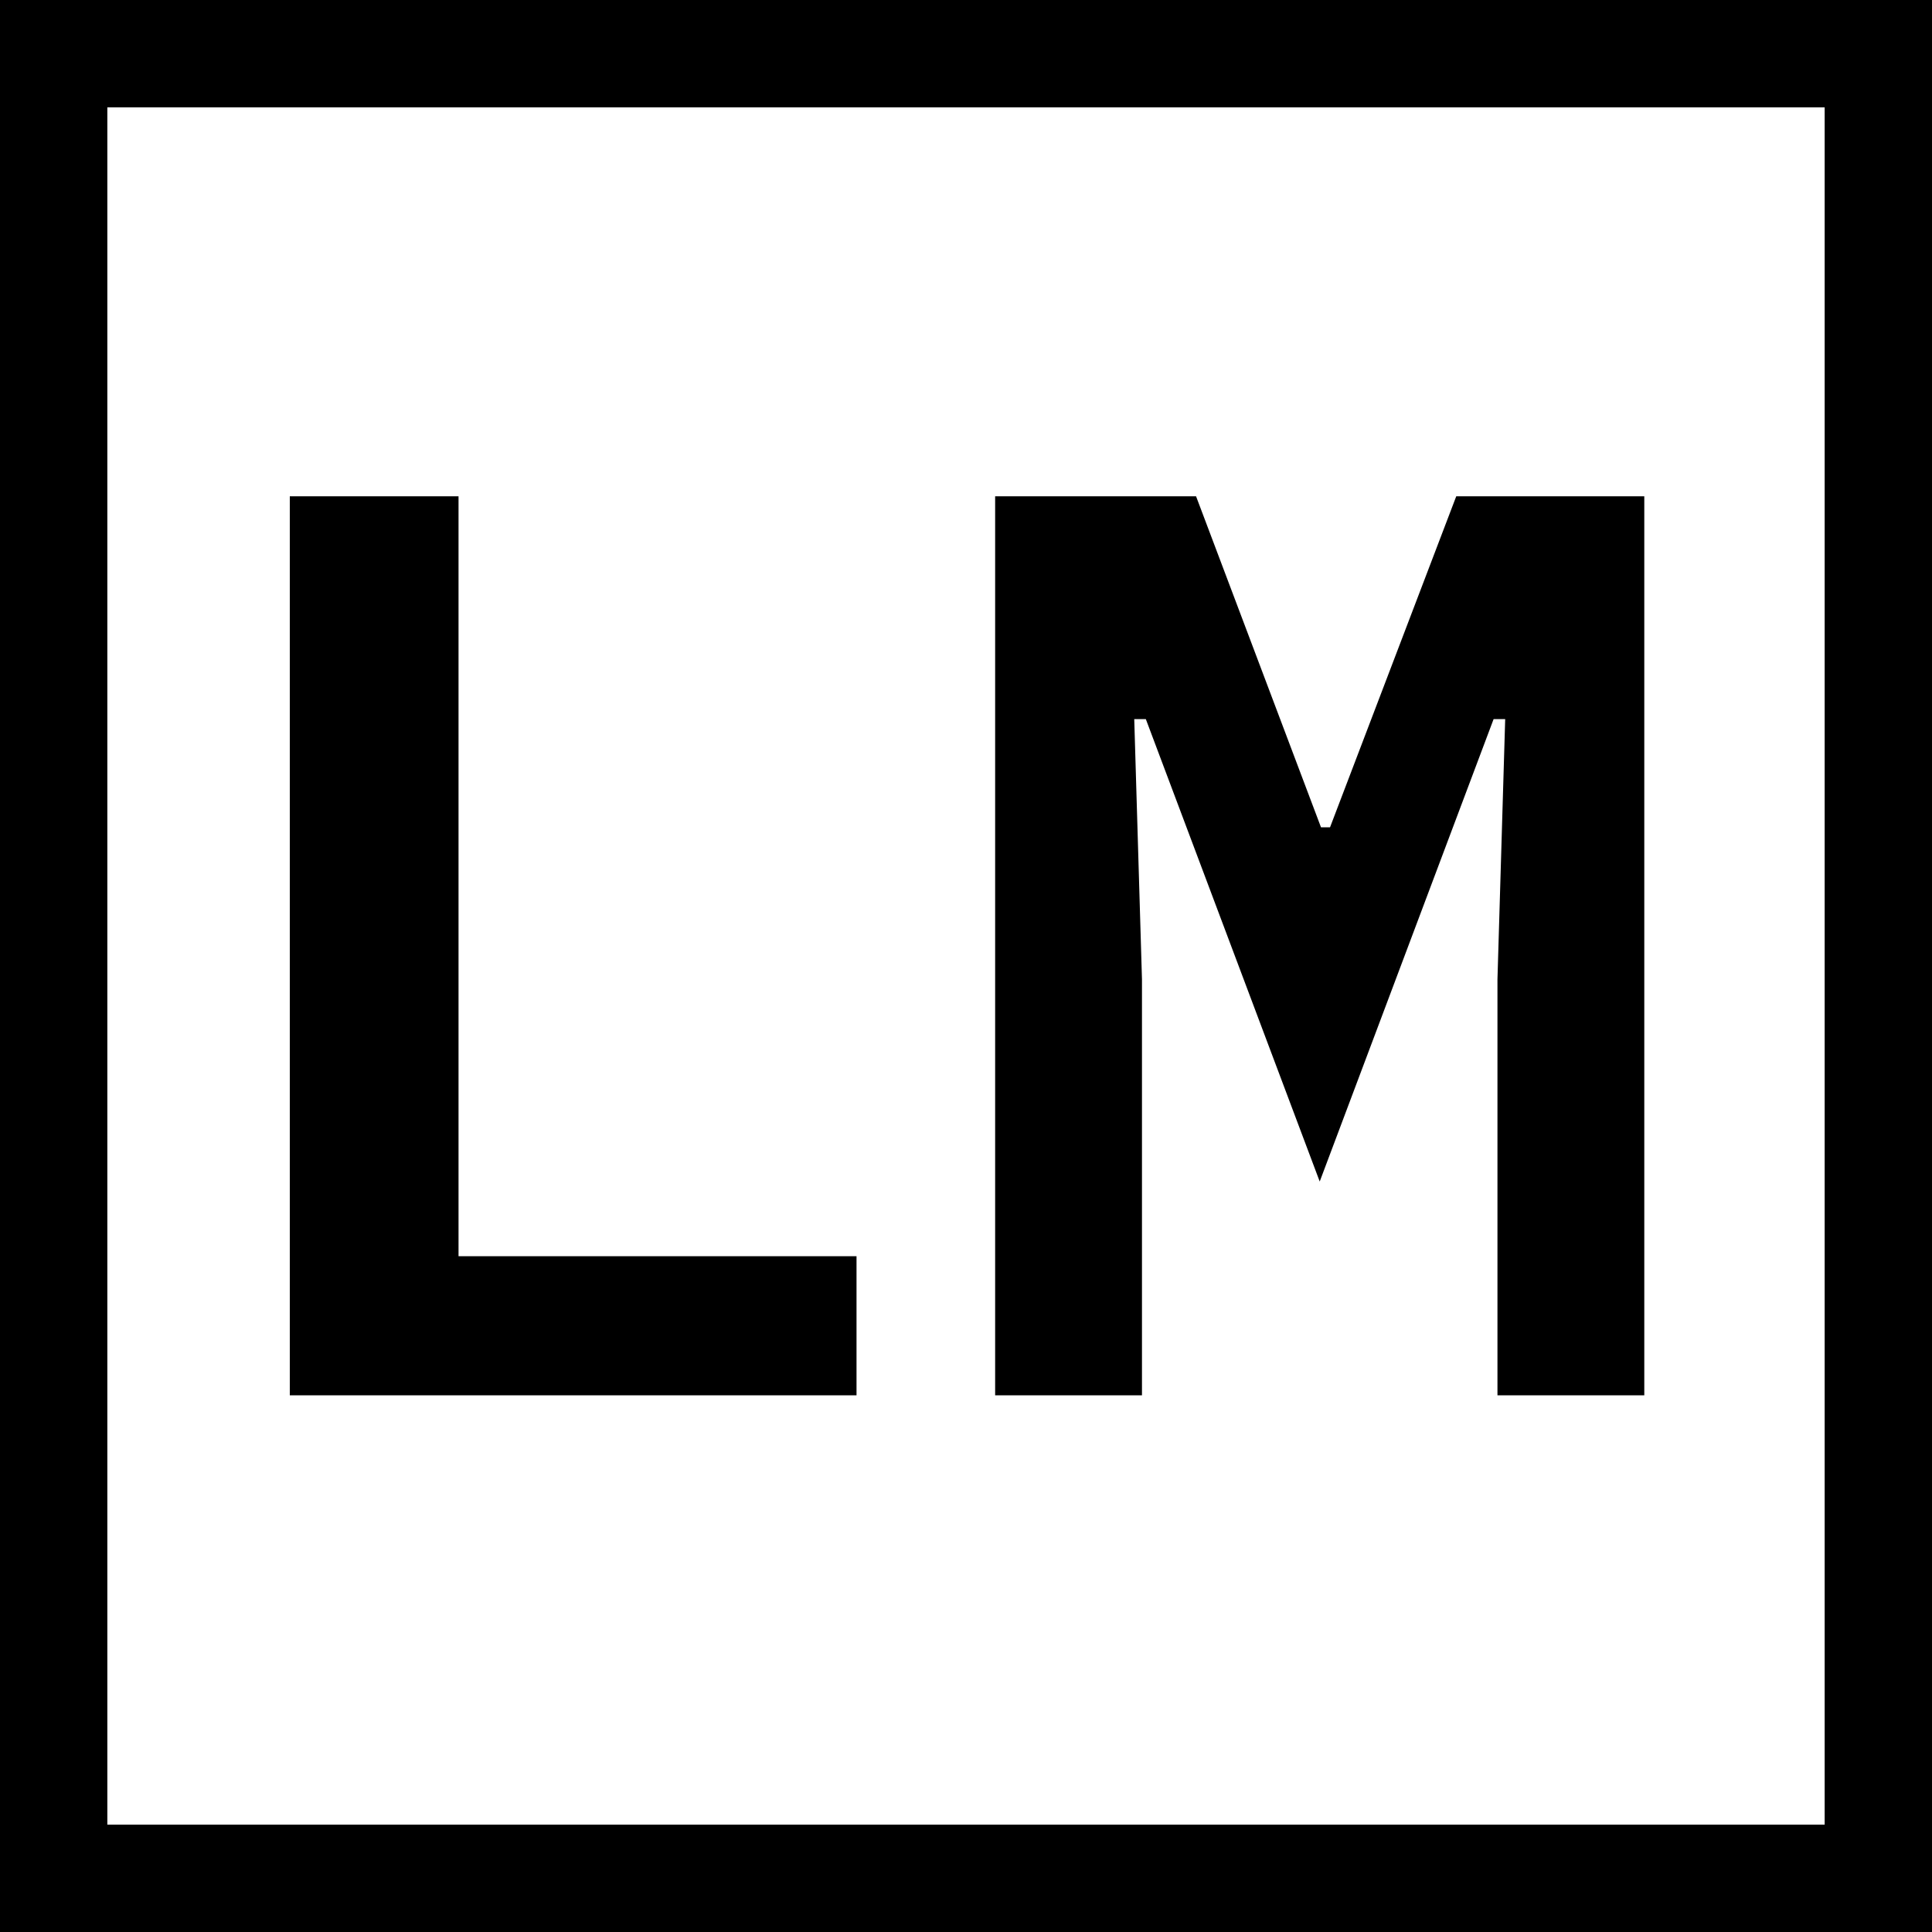 <!-- <svg viewBox="0 0 30 21" fill="none" xmlns="http://www.w3.org/2000/svg">
    <style>
        path {
            fill: #000;
        }

        stroke {
            fill: #000;
        }

        @media (prefers-color-scheme: dark) {
            path {
                fill: #fff;
            }

            stroke {
                fill: #fff;
            }
        }
    </style>
    <path
        d="M2.4 19L2.4 2.248L5.544 2.248L5.544 16.408L12.96 16.408V19L2.4 19ZM24.9026 11.248L25.0466 6.4H24.8306L21.5906 15.016L18.3506 6.4H18.1346L18.2786 11.248V19H15.5426L15.5426 2.248L19.2866 2.248L21.6146 8.416H21.7826L24.1346 2.248L27.6386 2.248L27.6386 19H24.9026V11.248Z" />
</svg> -->


<!-- <svg viewBox="0 0 30 30" fill="none" xmlns="http://www.w3.org/2000/svg">
    <style>
        path {
            fill: #000;
        }

        rect {
            stroke: #000;
        }

        @media (prefers-color-scheme: dark) {
            path {
                fill: #fff;
            }

            rect {
                stroke: #fff;
            }
        }
    </style>
    <path
        d="M2.4 23L2.4 6.248L5.544 6.248L5.544 20.408L12.96 20.408V23L2.4 23ZM24.9026 15.248L25.0466 10.4H24.8306L21.5906 19.016L18.3506 10.4H18.1346L18.2786 15.248V23H15.5426L15.5426 6.248L19.2866 6.248L21.6146 12.416H21.7826L24.1346 6.248L27.6386 6.248L27.6386 23H24.9026V15.248Z"
    />
    <rect 
        x="0.375" 
        y="0.375" 
        width="29.25" 
        height="29.25" 
        stroke-width="0.75" 
    />
</svg> -->


<!-- <svg width="34" height="34" viewBox="0 0 34 34" fill="none" xmlns="http://www.w3.org/2000/svg">
    <style>
        path {
            fill: #000;
        }

        rect {
            stroke: #000;
        }

        @media (prefers-color-scheme: dark) {
            path {
                fill: #fff;
            }

            rect {
                stroke: #fff;
            }
        }
    </style>
<path d="M4.4 25L4.4 8.248L7.544 8.248L7.544 22.408L14.96 22.408V25L4.4 25ZM26.9026 17.248L27.0466 12.4H26.8306L23.5906 21.016L20.3506 12.4H20.1346L20.2786 17.248V25H17.5426L17.5426 8.248L21.2866 8.248L23.6146 14.416H23.7826L26.1346 8.248L29.6386 8.248L29.6386 25H26.9026V17.248Z" />
<rect x="0.5" y="0.5" width="33" height="33" />
</svg> -->


<!-- <svg width="34" height="34" viewBox="0 0 34 34" fill="none" xmlns="http://www.w3.org/2000/svg">
    <style>
        path {
            fill: #000;
        }

        rect {
            stroke: #000;
        }

        @media (prefers-color-scheme: dark) {
            path {
                fill: #fff;
            }

            rect {
                stroke: #fff;
            }
        }
    </style>
<path d="M4.4 25L4.4 8.248L7.544 8.248L7.544 22.408L14.96 22.408V25L4.4 25ZM26.9026 17.248L27.0466 12.4H26.8306L23.5906 21.016L20.3506 12.4H20.1346L20.2786 17.248V25H17.5426L17.5426 8.248L21.2866 8.248L23.6146 14.416H23.7826L26.1346 8.248L29.6386 8.248L29.6386 25H26.9026V17.248Z" />
<rect x="1" y="1" width="32" height="32" stroke-width="2"/>
</svg> -->

<svg width="36" height="36" viewBox="0 0 36 36" fill="none" xmlns="http://www.w3.org/2000/svg">
    <style>
        path {
            fill: #000;
        }

        rect {
            stroke: #000;
        }

        @media (prefers-color-scheme: dark) {
            path {
                fill: #fff;
            }

            rect {
                stroke: #fff;
            }
        }
    </style>
<path d="M5.4 26L5.4 9.248L8.544 9.248L8.544 23.408L15.96 23.408V26L5.4 26ZM27.903 18.248L28.047 13.4H27.831L24.591 22.016L21.351 13.4H21.135L21.279 18.248V26H18.543L18.543 9.248L22.287 9.248L24.615 15.416H24.783L27.135 9.248L30.639 9.248L30.639 26H27.903V18.248Z"/>
<rect x="1" y="1" width="34" height="34" stroke-width="2"/>
</svg>

